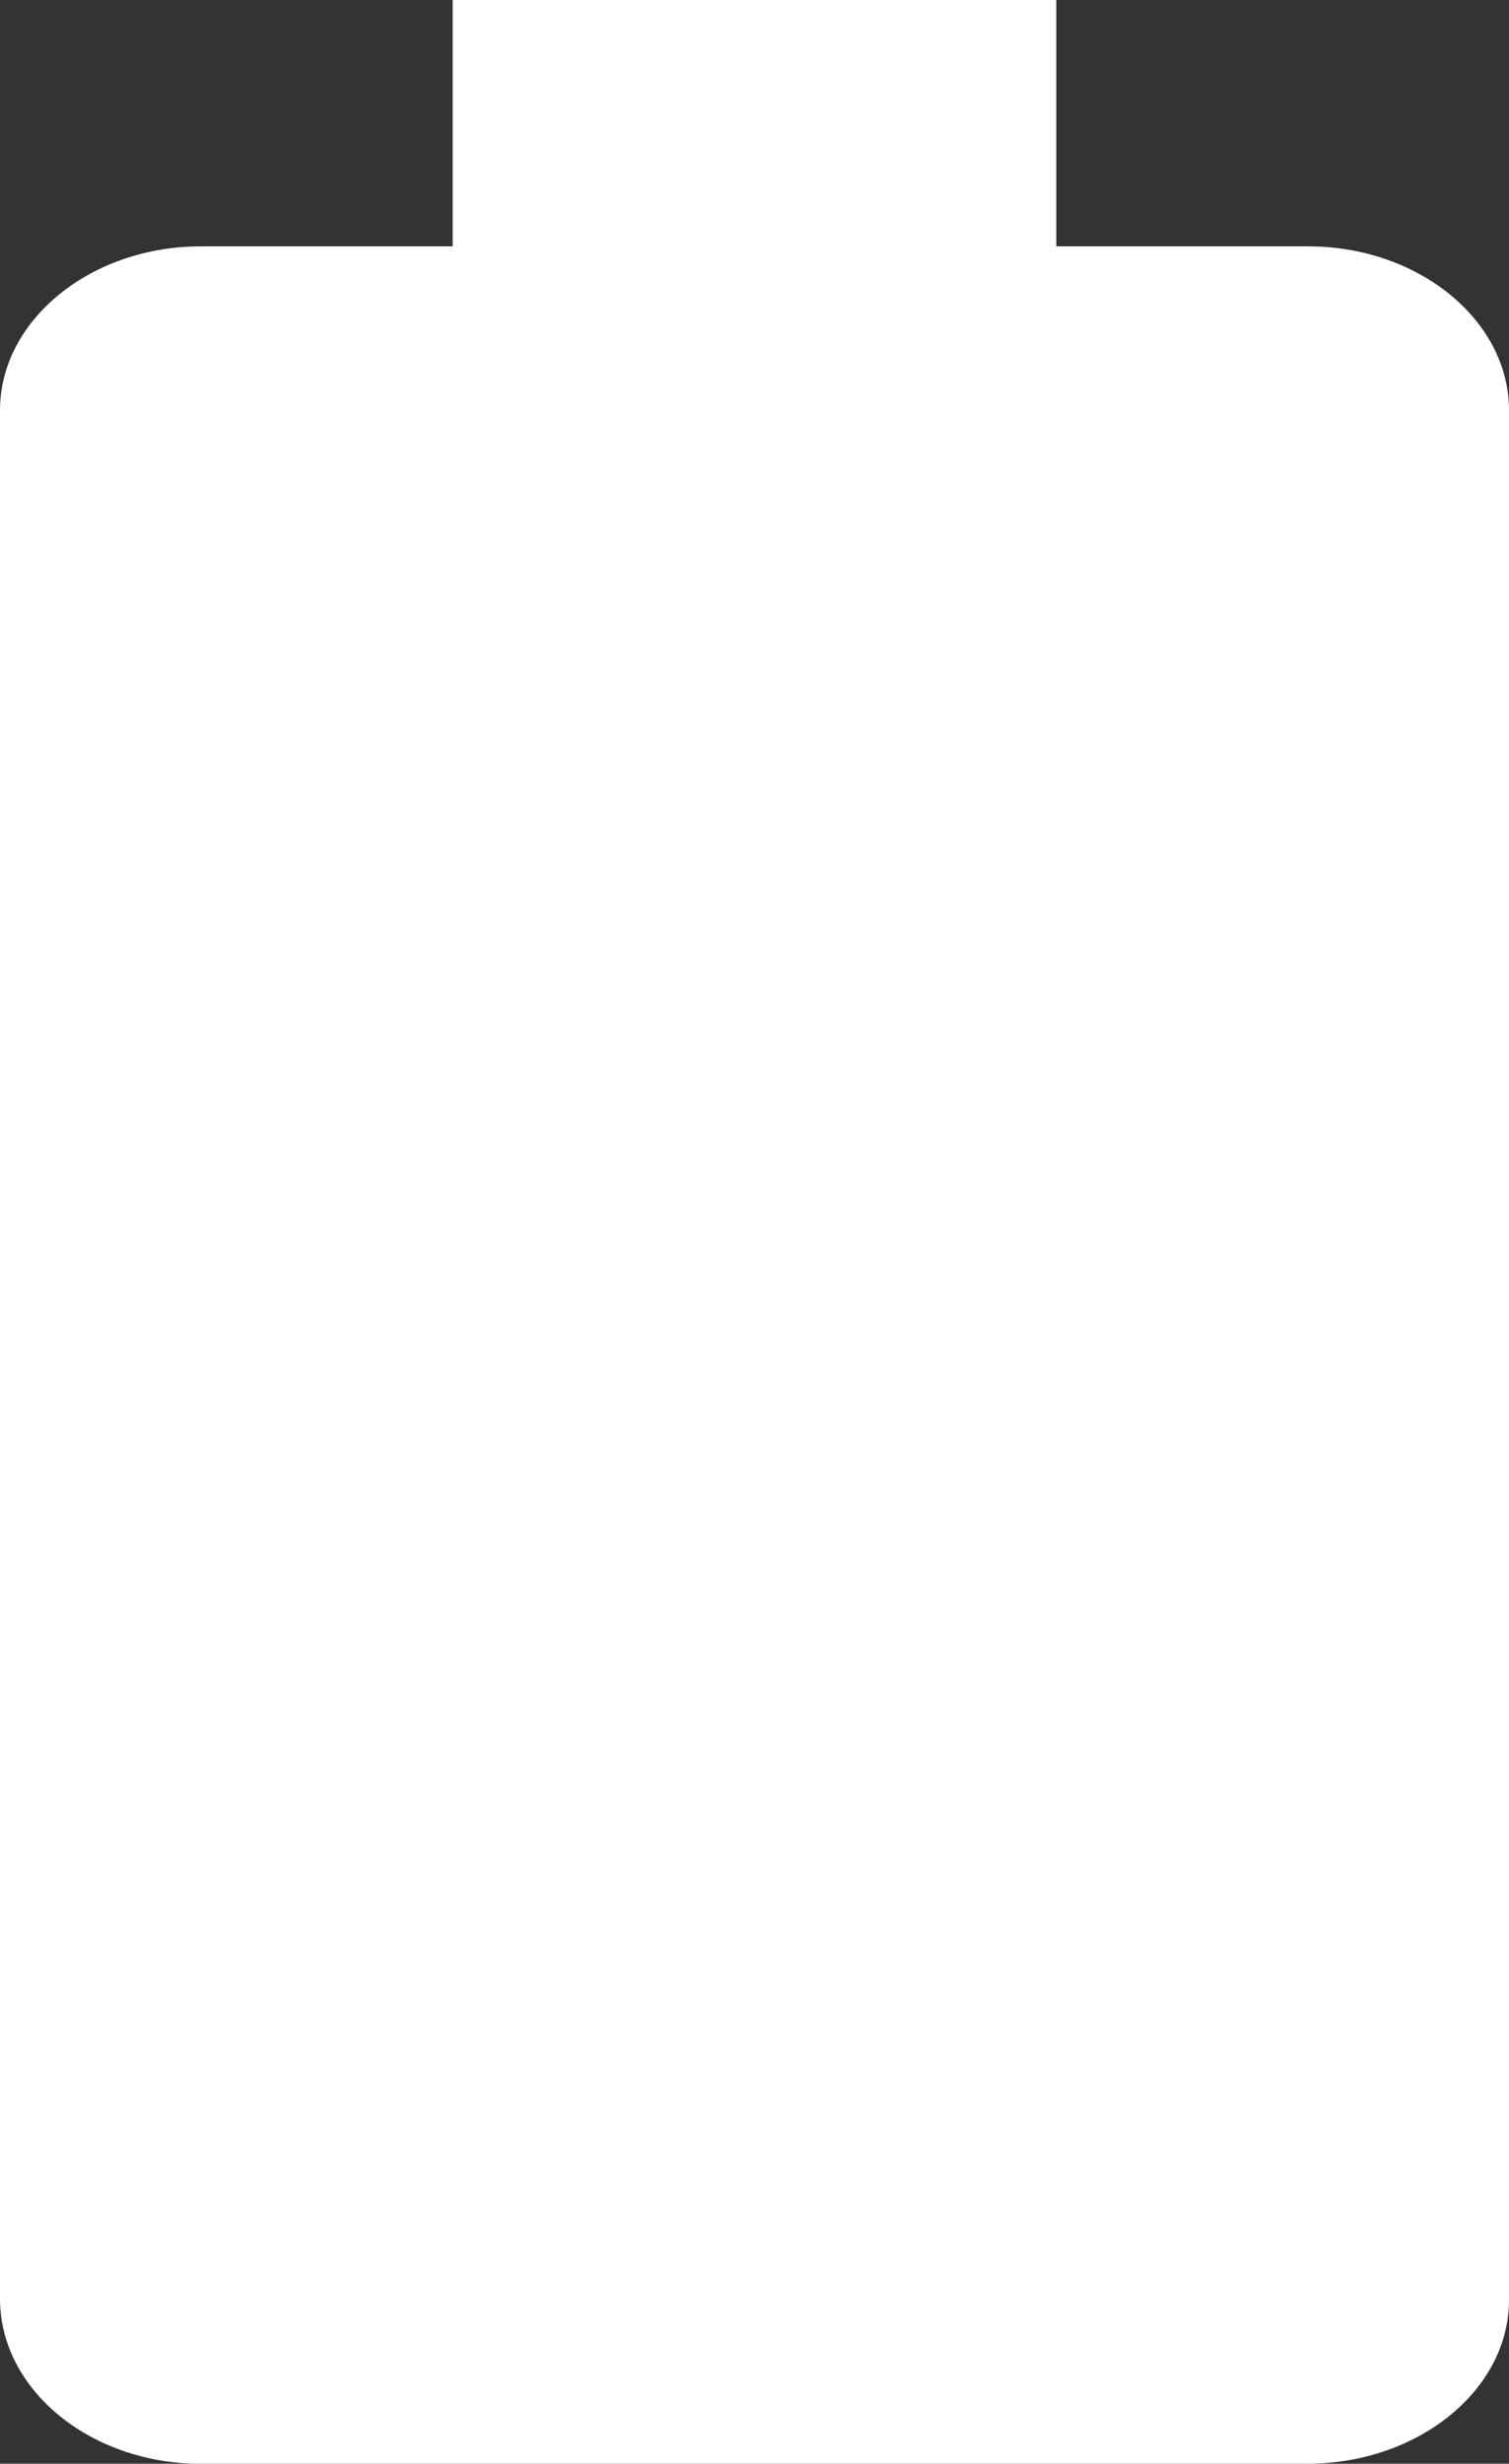 <svg xmlns="http://www.w3.org/2000/svg" width="12.25" height="20" viewBox="0 0 12.25 20">
  <rect x="0" y="0" width="12.25" height="20" fill="#333333" stroke="none"/>
  <path fill="#FFF"
        d="M10.621 2H8.575V0h-4.9v2H1.629C.735 2 0 2.6 0 3.33v15.33C0 19.4.735 20 1.629 20h8.979c.907 0 1.642-.6 1.642-1.33V3.33c0-.73-.734-1.33-1.629-1.33z"/>
</svg>
